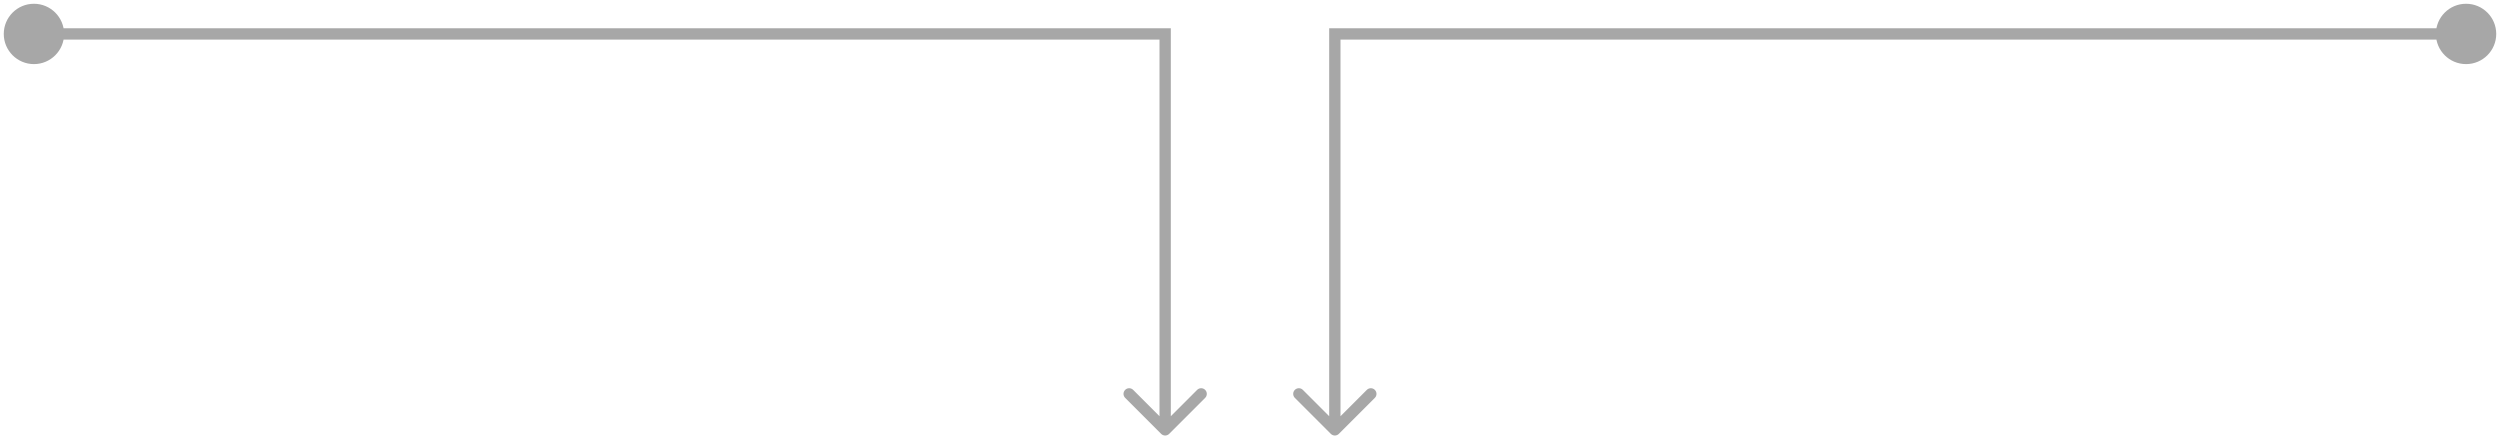 <svg width="221" height="39" viewBox="0 0 221 39" fill="none" xmlns="http://www.w3.org/2000/svg">
<path d="M0.333 3C0.333 4.473 1.527 5.667 3 5.667C4.473 5.667 5.667 4.473 5.667 3C5.667 1.527 4.473 0.333 3 0.333C1.527 0.333 0.333 1.527 0.333 3ZM103 3H103.5V2.5H103V3ZM102.646 38.354C102.842 38.549 103.158 38.549 103.354 38.354L106.536 35.172C106.731 34.976 106.731 34.66 106.536 34.465C106.34 34.269 106.024 34.269 105.828 34.465L103 37.293L100.172 34.465C99.976 34.269 99.66 34.269 99.465 34.465C99.269 34.66 99.269 34.976 99.465 35.172L102.646 38.354ZM3 3.5H103V2.5H3V3.5ZM102.5 3V38H103.5V3H102.5Z" fill="#A7A7A7"/>
<path d="M220.667 3C220.667 4.473 219.473 5.667 218 5.667C216.527 5.667 215.333 4.473 215.333 3C215.333 1.527 216.527 0.333 218 0.333C219.473 0.333 220.667 1.527 220.667 3ZM118 3H117.5V2.5H118V3ZM118.354 38.354C118.158 38.549 117.842 38.549 117.646 38.354L114.464 35.172C114.269 34.976 114.269 34.66 114.464 34.465C114.66 34.269 114.976 34.269 115.172 34.465L118 37.293L120.828 34.465C121.024 34.269 121.34 34.269 121.536 34.465C121.731 34.66 121.731 34.976 121.536 35.172L118.354 38.354ZM218 3.5H118V2.5H218V3.5ZM118.5 3V38H117.5V3H118.5Z" fill="#A7A7A7"/>
</svg>
